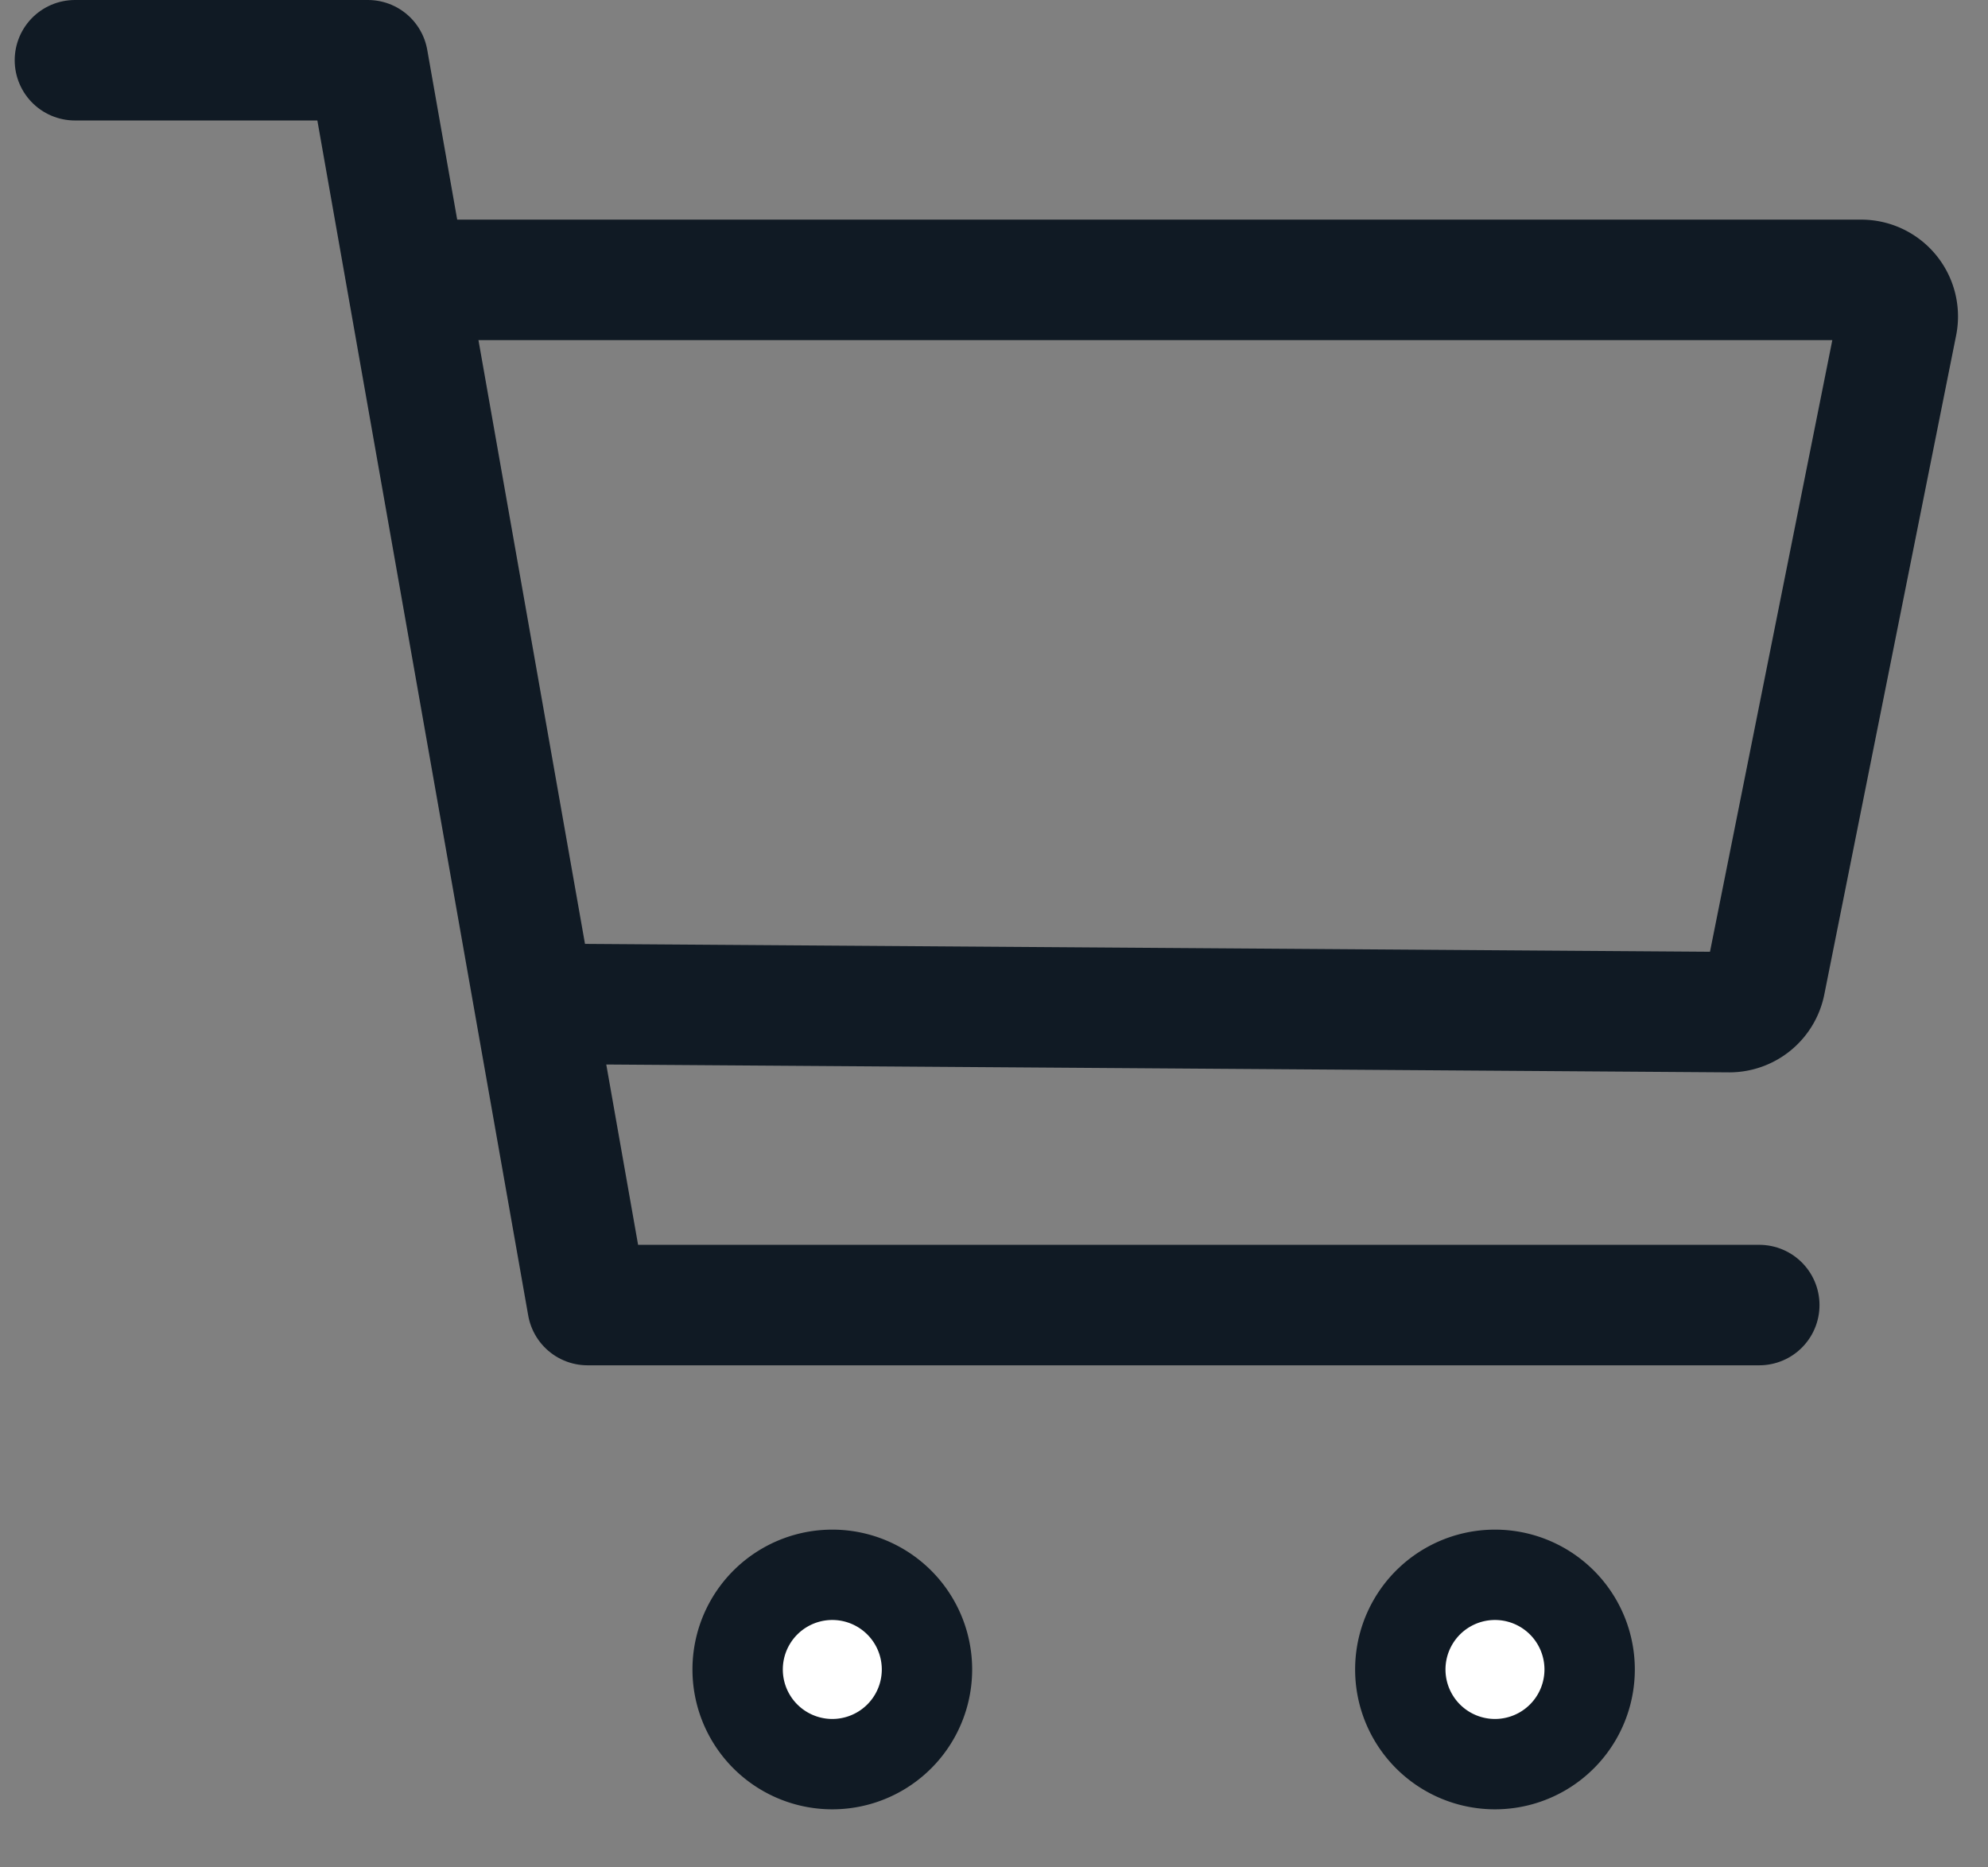 <svg xmlns="http://www.w3.org/2000/svg" width="33" height="31" fill="none"><rect width="100%" height="100%" fill="#808080" stroke="none"/><path fill="#fff" stroke="#101A24" stroke-linecap="round" stroke-linejoin="round" stroke-width="1.5" d="M13.816 29.286a1.571 1.571 0 1 0 0-3.143 1.571 1.571 0 0 0 0 3.143ZM24.816 29.286a1.571 1.571 0 1 0 0-3.143 1.571 1.571 0 0 0 0 3.143Z"/><path stroke="#101A24" stroke-linecap="round" stroke-linejoin="round" stroke-width="2" d="M1.244 1h4.863l3.646 20.665h19.45"/><path stroke="#101A24" stroke-linecap="round" stroke-linejoin="round" stroke-width="2" d="m9.102 16.665 19.604.137a.608.608 0 0 0 .596-.488l2.188-10.94a.607.607 0 0 0-.596-.728H7.117"/></svg>
